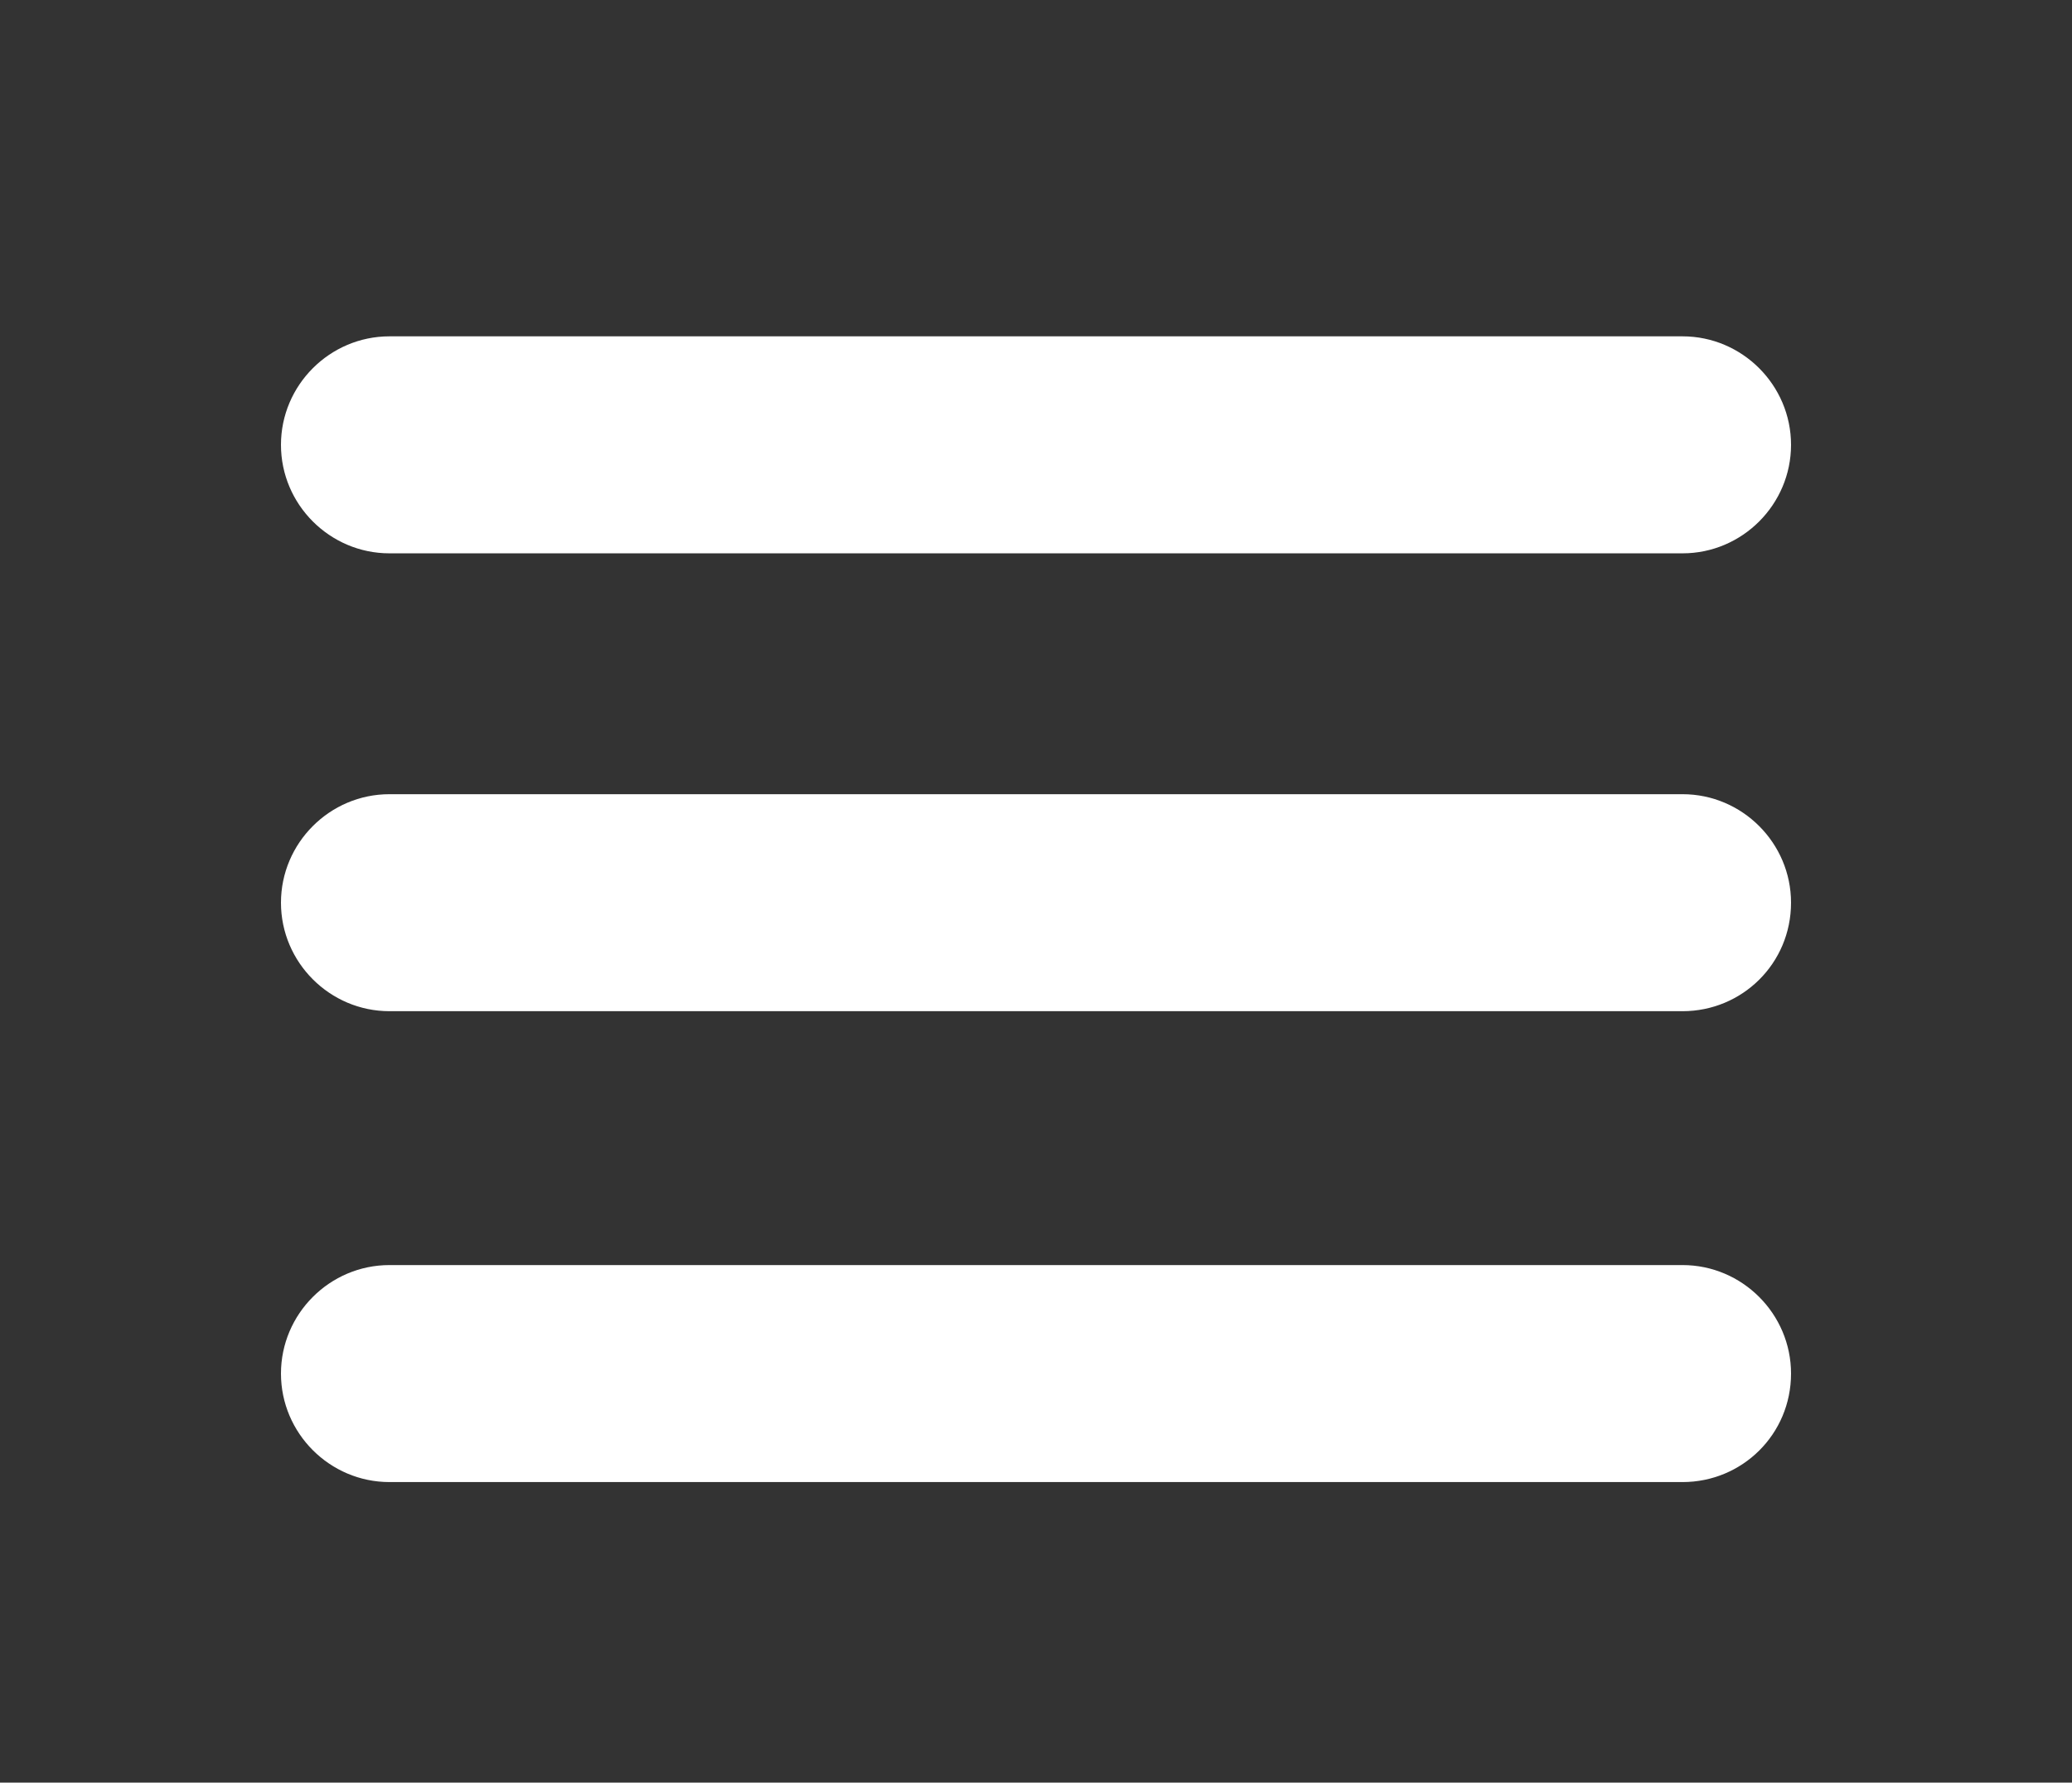 <?xml version="1.0" encoding="utf-8"?>
<!-- Generator: Adobe Illustrator 18.1.0, SVG Export Plug-In . SVG Version: 6.00 Build 0)  -->
<svg version="1.1" id="Layer_1" xmlns="http://www.w3.org/2000/svg" xmlns:xlink="http://www.w3.org/1999/xlink" x="0px" y="0px"
	 viewBox="0 0 191 164.3" enable-background="new 0 0 191 164.3" xml:space="preserve">
<rect x="0" y="0" width="191" height="164.3" fill="#333333" stroke="none"/>
<path fill="#FFFFFF" d="M155.1,51H35.9c-5.5,0-10-4.5-10-10v0c0-5.5,4.5-10,10-10h119.2c5.5,0,10,4.5,10,10v0
	C165.1,46.5,160.6,51,155.1,51z"/>
<path fill="#FFFFFF" d="M155.1,136.6H35.9c-5.5,0-10-4.5-10-10v0c0-5.5,4.5-10,10-10h119.2c5.5,0,10,4.5,10,10v0
	C165.1,132.2,160.6,136.6,155.1,136.6z"/>
<path fill="#FFFFFF" d="M155.1,93.2H35.9c-5.5,0-10-4.5-10-10v0c0-5.5,4.5-10,10-10h119.2c5.5,0,10,4.5,10,10v0
	C165.1,88.8,160.6,93.2,155.1,93.2z"/>
<rect x="0" y="0" fill="none" width="191" height="164.3"/>
</svg>
